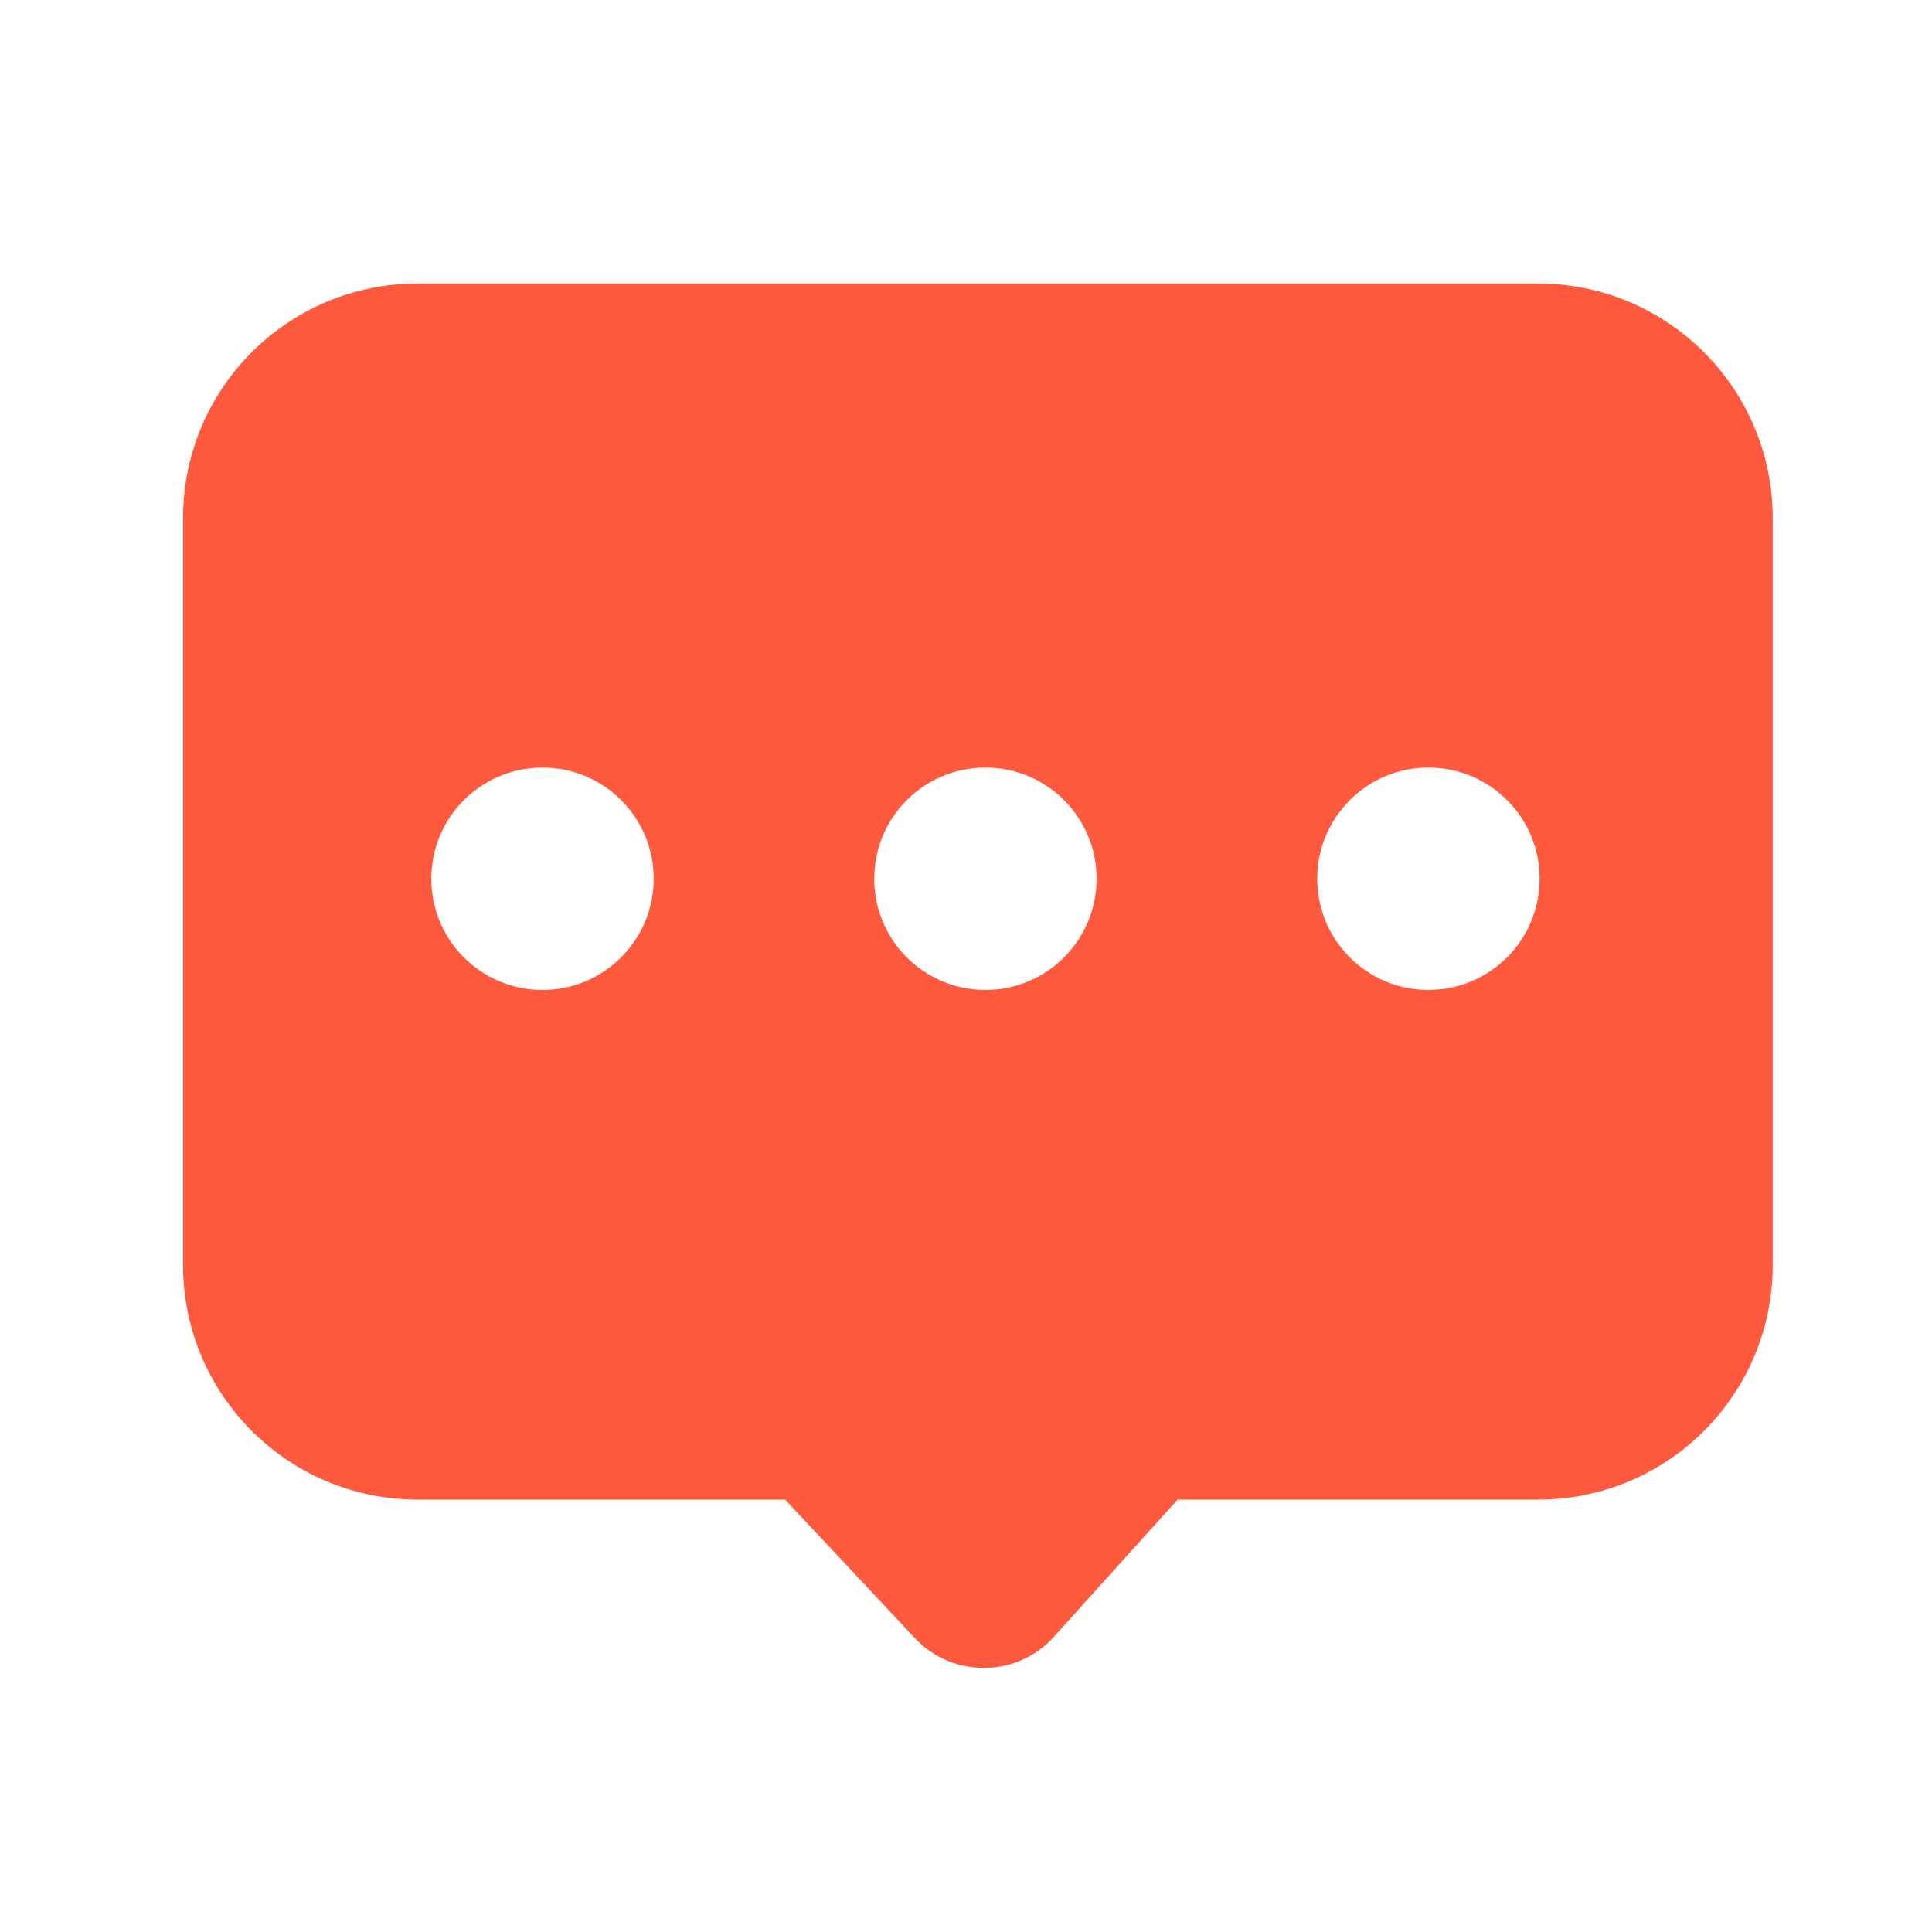 <?xml version="1.0" standalone="no"?><!DOCTYPE svg PUBLIC "-//W3C//DTD SVG 1.1//EN" "http://www.w3.org/Graphics/SVG/1.1/DTD/svg11.dtd"><svg t="1700793516307" class="icon" viewBox="0 0 1024 1024" version="1.1" xmlns="http://www.w3.org/2000/svg" p-id="2710" xmlns:xlink="http://www.w3.org/1999/xlink" width="200" height="200"><path d="M815.206 150.272H221.338c-68.659 0-124.314 55.654-124.314 124.314v395.93c0 68.659 55.654 124.314 124.314 124.314h194.816l68.71 73.37c20.07 21.402 54.118 21.094 73.779-0.717l65.485-72.653h191.13c68.659 0 124.314-55.654 124.314-124.314V274.534c-0.051-68.608-55.706-124.262-124.365-124.262zM287.539 524.698c-32.563 0-58.931-26.368-58.931-58.931 0-32.563 26.368-58.931 58.931-58.931s58.931 26.368 58.931 58.931c0 32.512-26.419 58.931-58.931 58.931z m234.752 0c-32.563 0-58.931-26.368-58.931-58.931 0-32.563 26.368-58.931 58.931-58.931 32.563 0 58.931 26.368 58.931 58.931 0 32.512-26.368 58.931-58.931 58.931z m234.803 0c-32.563 0-58.931-26.368-58.931-58.931 0-32.563 26.368-58.931 58.931-58.931 32.563 0 58.931 26.368 58.931 58.931 0 32.512-26.368 58.931-58.931 58.931z" fill="#FF5A3E" p-id="2711"></path></svg>